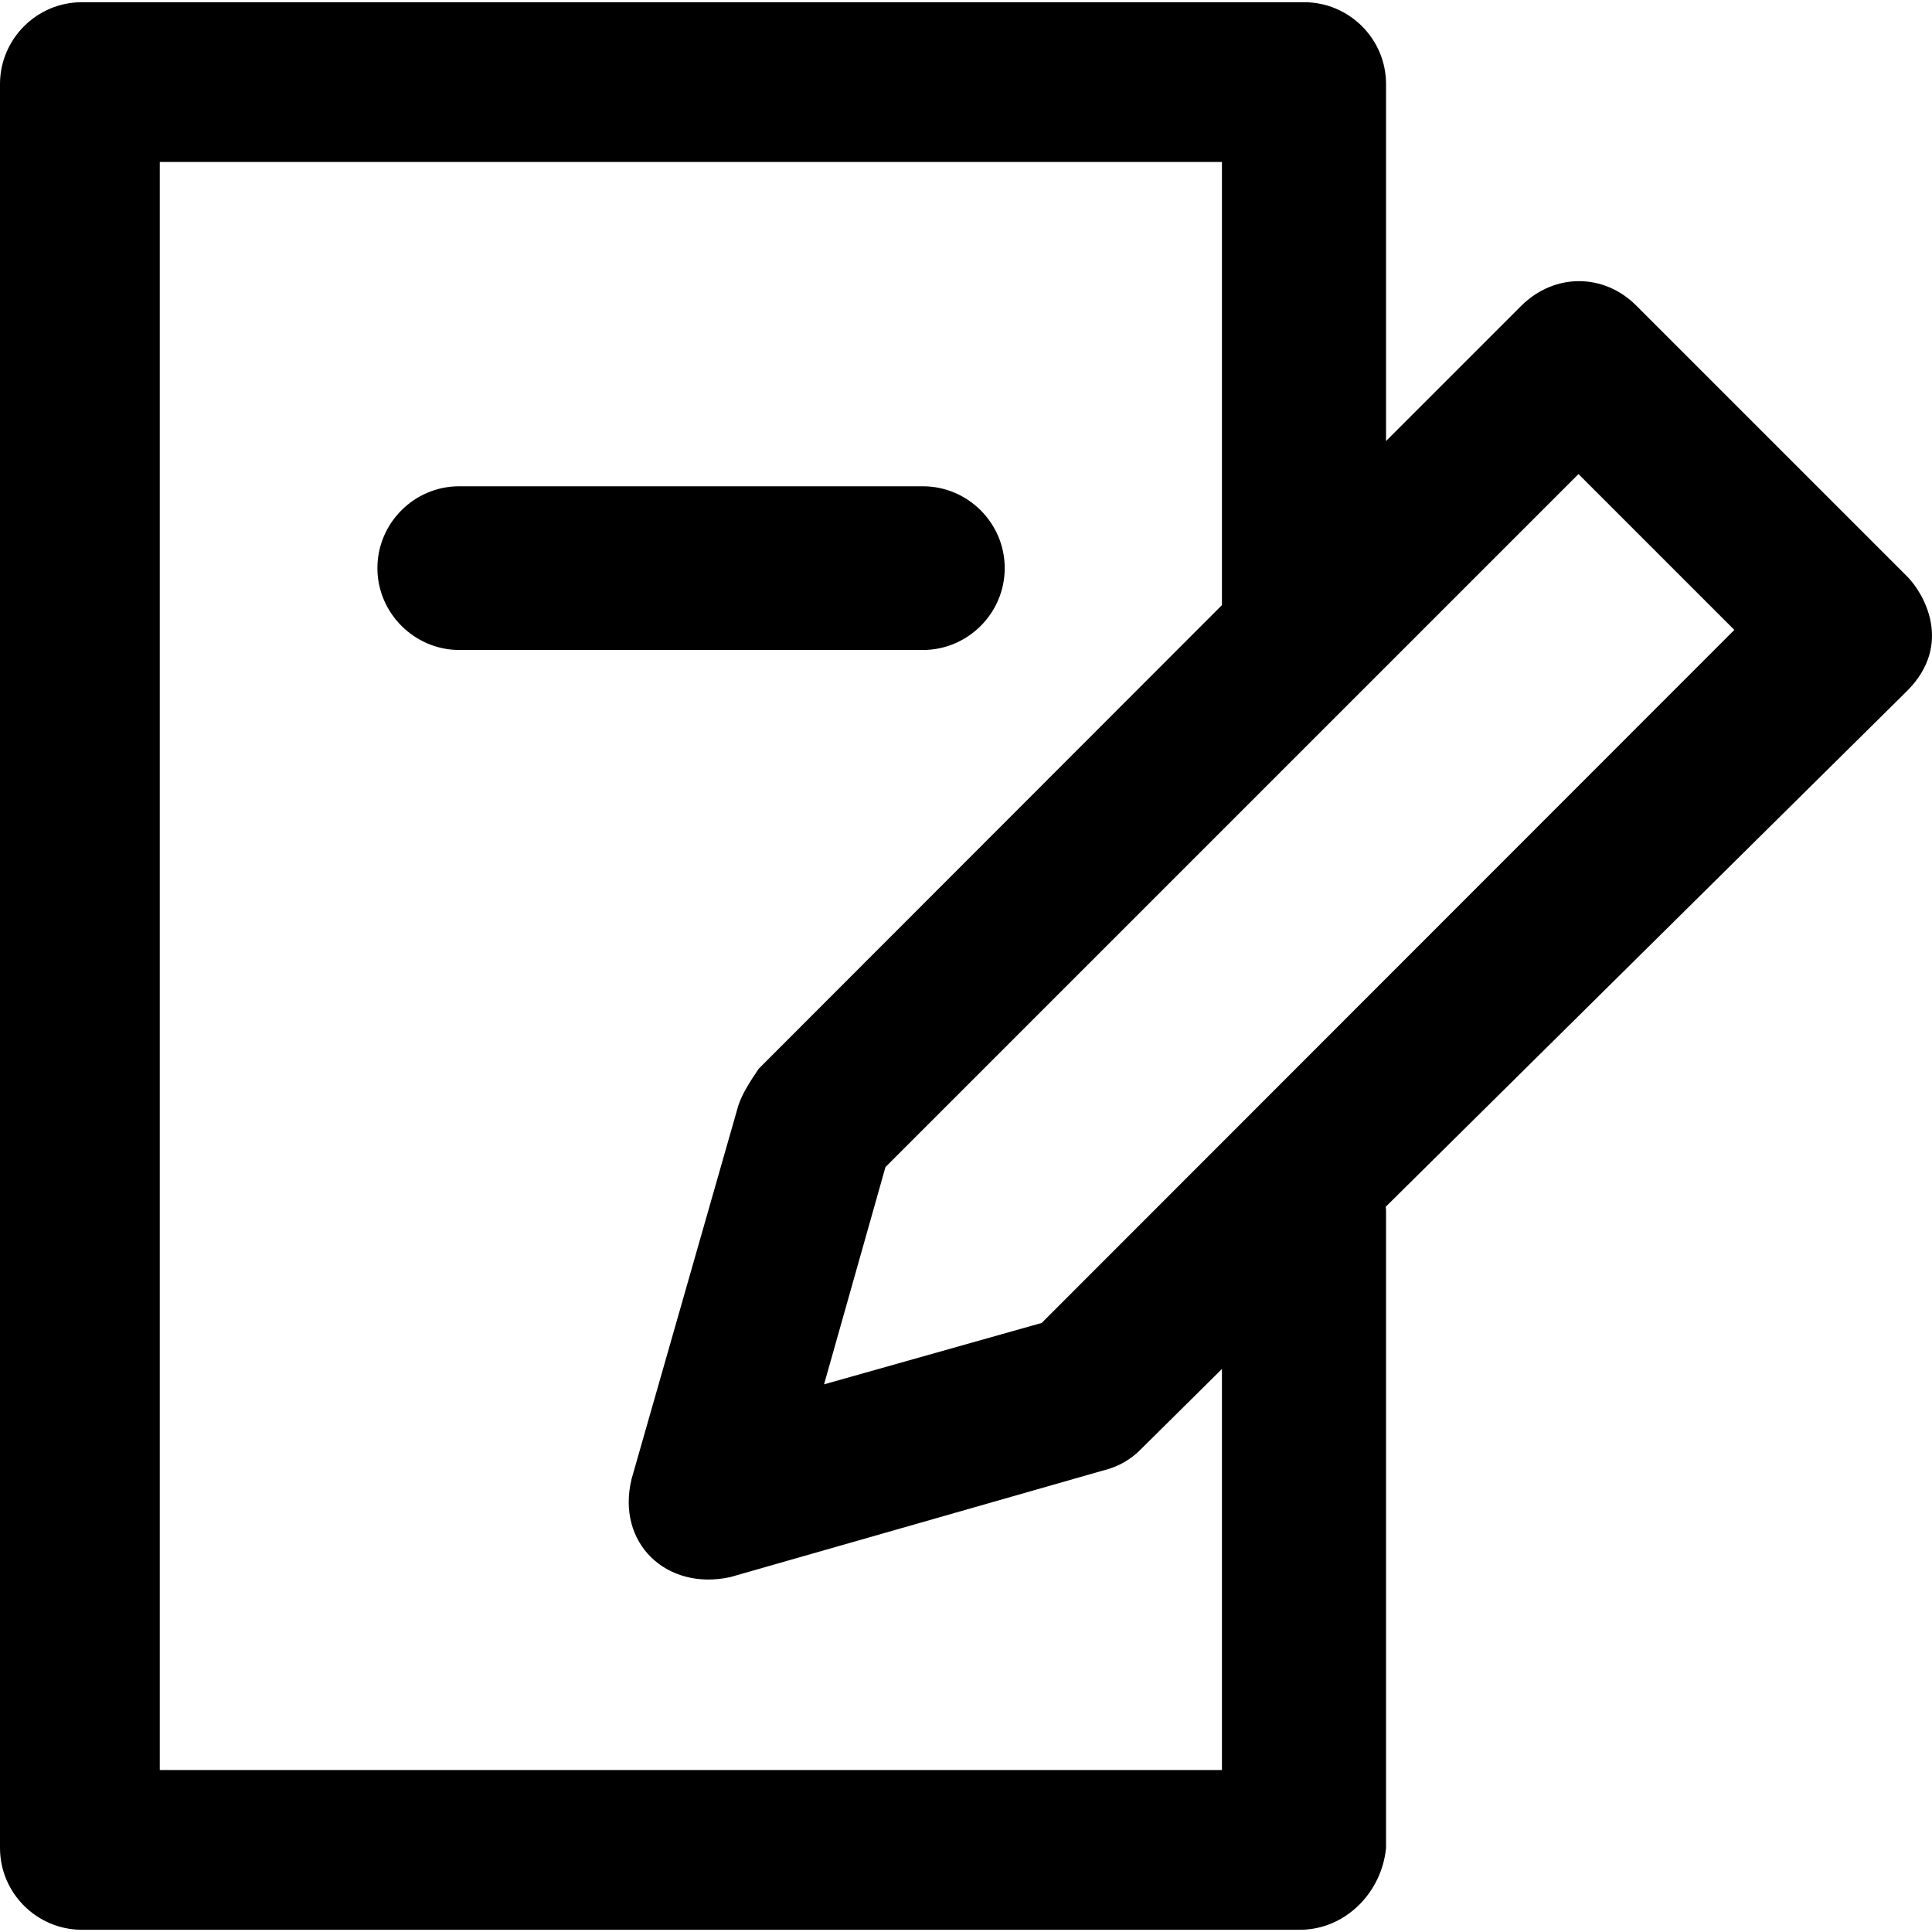 <?xml version="1.0" encoding="iso-8859-1"?>
<!-- Generator: Adobe Illustrator 19.0.0, SVG Export Plug-In . SVG Version: 6.00 Build 0)  -->
<svg version="1.1" id="Layer_1" xmlns="http://www.w3.org/2000/svg" xmlns:xlink="http://www.w3.org/1999/xlink" x="0px" y="0px"
	 viewBox="0 0 490.929 490.929" style="enable-background:new 0 0 490.929 490.929;" xml:space="preserve">
<g>
	<g>
		<path d="M484.6,146.464l-68.8-68.8c-8.3-8.3-20.8-8.3-29.2,0l-34.4,34.4v-90.7c0-11.5-9.4-20.8-20.8-20.8H20.8
			c-11.5,0-20.8,9.4-20.8,20.8v448.2c0,11.5,9.4,20.8,20.8,20.8h309.5c11.5,0,20.8-9.4,21.9-20.8v-161.6c0-0.5,0-0.9-0.1-1.3
			l132.4-131C496.5,163.764,488.8,150.664,484.6,146.464z M310.5,449.764H40.6v-408.6h269.9v112.6l-117.7,117.8
			c-2.1,3.1-4.2,6.3-5.2,9.4l-27.1,94.8c-4,16.3,8.8,28.5,25,25l94.8-27.1c4.2-1,7.3-3.1,9.4-5.2l20.8-20.6L310.5,449.764
			L310.5,449.764z M264.7,336.164l-55.3,15.6l15.6-55.2l176.1-176.1l39.6,39.6L264.7,336.164z"/>
		<path d="M255.3,144.364c0-11.5-9.4-20.8-20.8-20.8H116.7c-11.5,0-20.8,9.4-20.8,20.8s9.4,20.8,20.8,20.8h117.8
			C245.9,165.164,255.3,155.864,255.3,144.364z"/>
	</g>
</g>
<g>
</g>
<g>
</g>
<g>
</g>
<g>
</g>
<g>
</g>
<g>
</g>
<g>
</g>
<g>
</g>
<g>
</g>
<g>
</g>
<g>
</g>
<g>
</g>
<g>
</g>
<g>
</g>
<g>
</g>
</svg>
